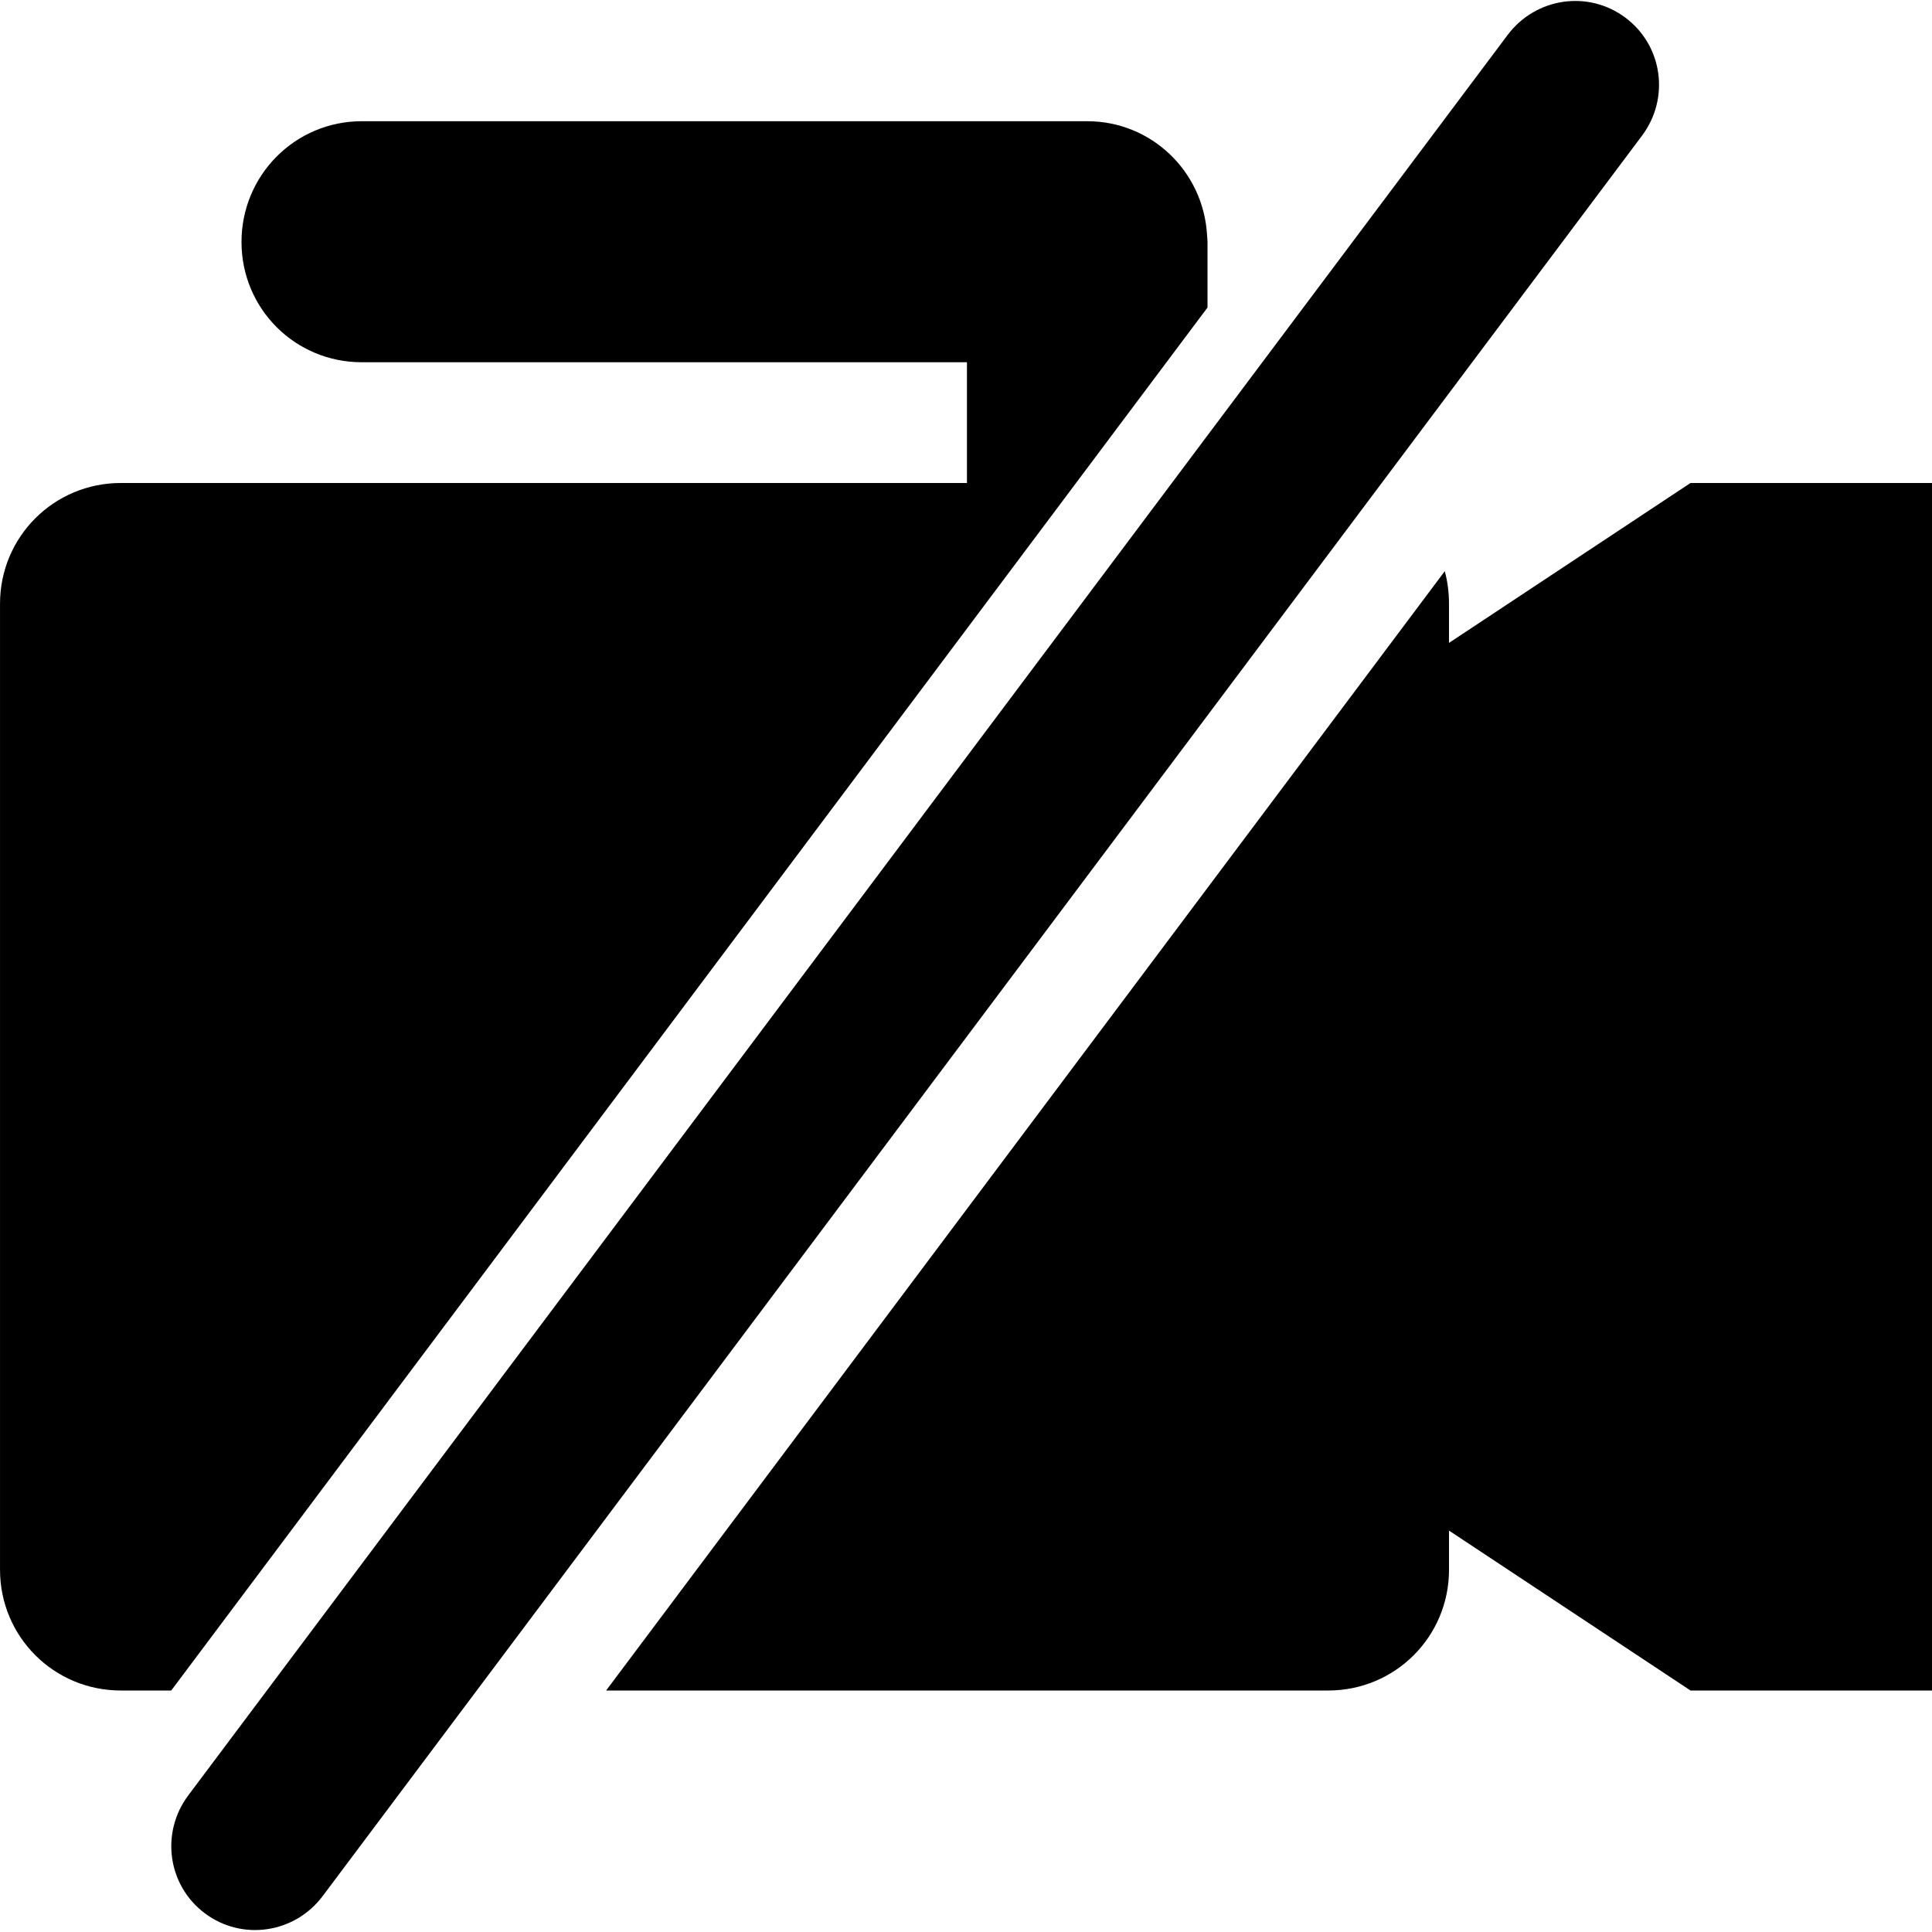 <svg width="128" height="128" xmlns="http://www.w3.org/2000/svg">
 <g>
   <path fill="#000000" d="m23.969,8.031c-4.42,0 -7.969,3.58 -7.969,8c0,4.42 3.549,7.969 7.969,7.969l40.094,0l0,8l-56.062,0c-4.432,0 -8,3.568 -8,8l0,64c0,4.432 3.568,8 8,8l3.344,0l68.656,-91.625l0,-4c0.003,-0.063 -0.001,-0.124 0,-0.188c-0.001,-0.053 0.002,-0.104 0,-0.156c0,-0.16 -0.022,-0.312 -0.031,-0.469c-0.244,-4.197 -3.678,-7.531 -7.938,-7.531l-48.062,0zm88.031,23.969l-16,10.594l0,-2.594c0,-0.743 -0.093,-1.474 -0.281,-2.156l-55.562,74.156l47.844,0c4.432,0 8,-3.568 8,-8l0,-2.594l16,10.594l16,0l0,-80l-16,0z"/>
   <path fill="#000000" transform="rotate(36.85, 0, -924.362)" d="m641.241,-248.326c3.082,0 5.563,2.498 5.563,5.601l0,145.74c0,3.103 -2.481,5.601 -5.563,5.601c-3.082,0 -5.563,-2.498 -5.563,-5.601l0,-145.74c0,-3.103 2.481,-5.601 5.563,-5.601z"/>
 </g>
</svg>

